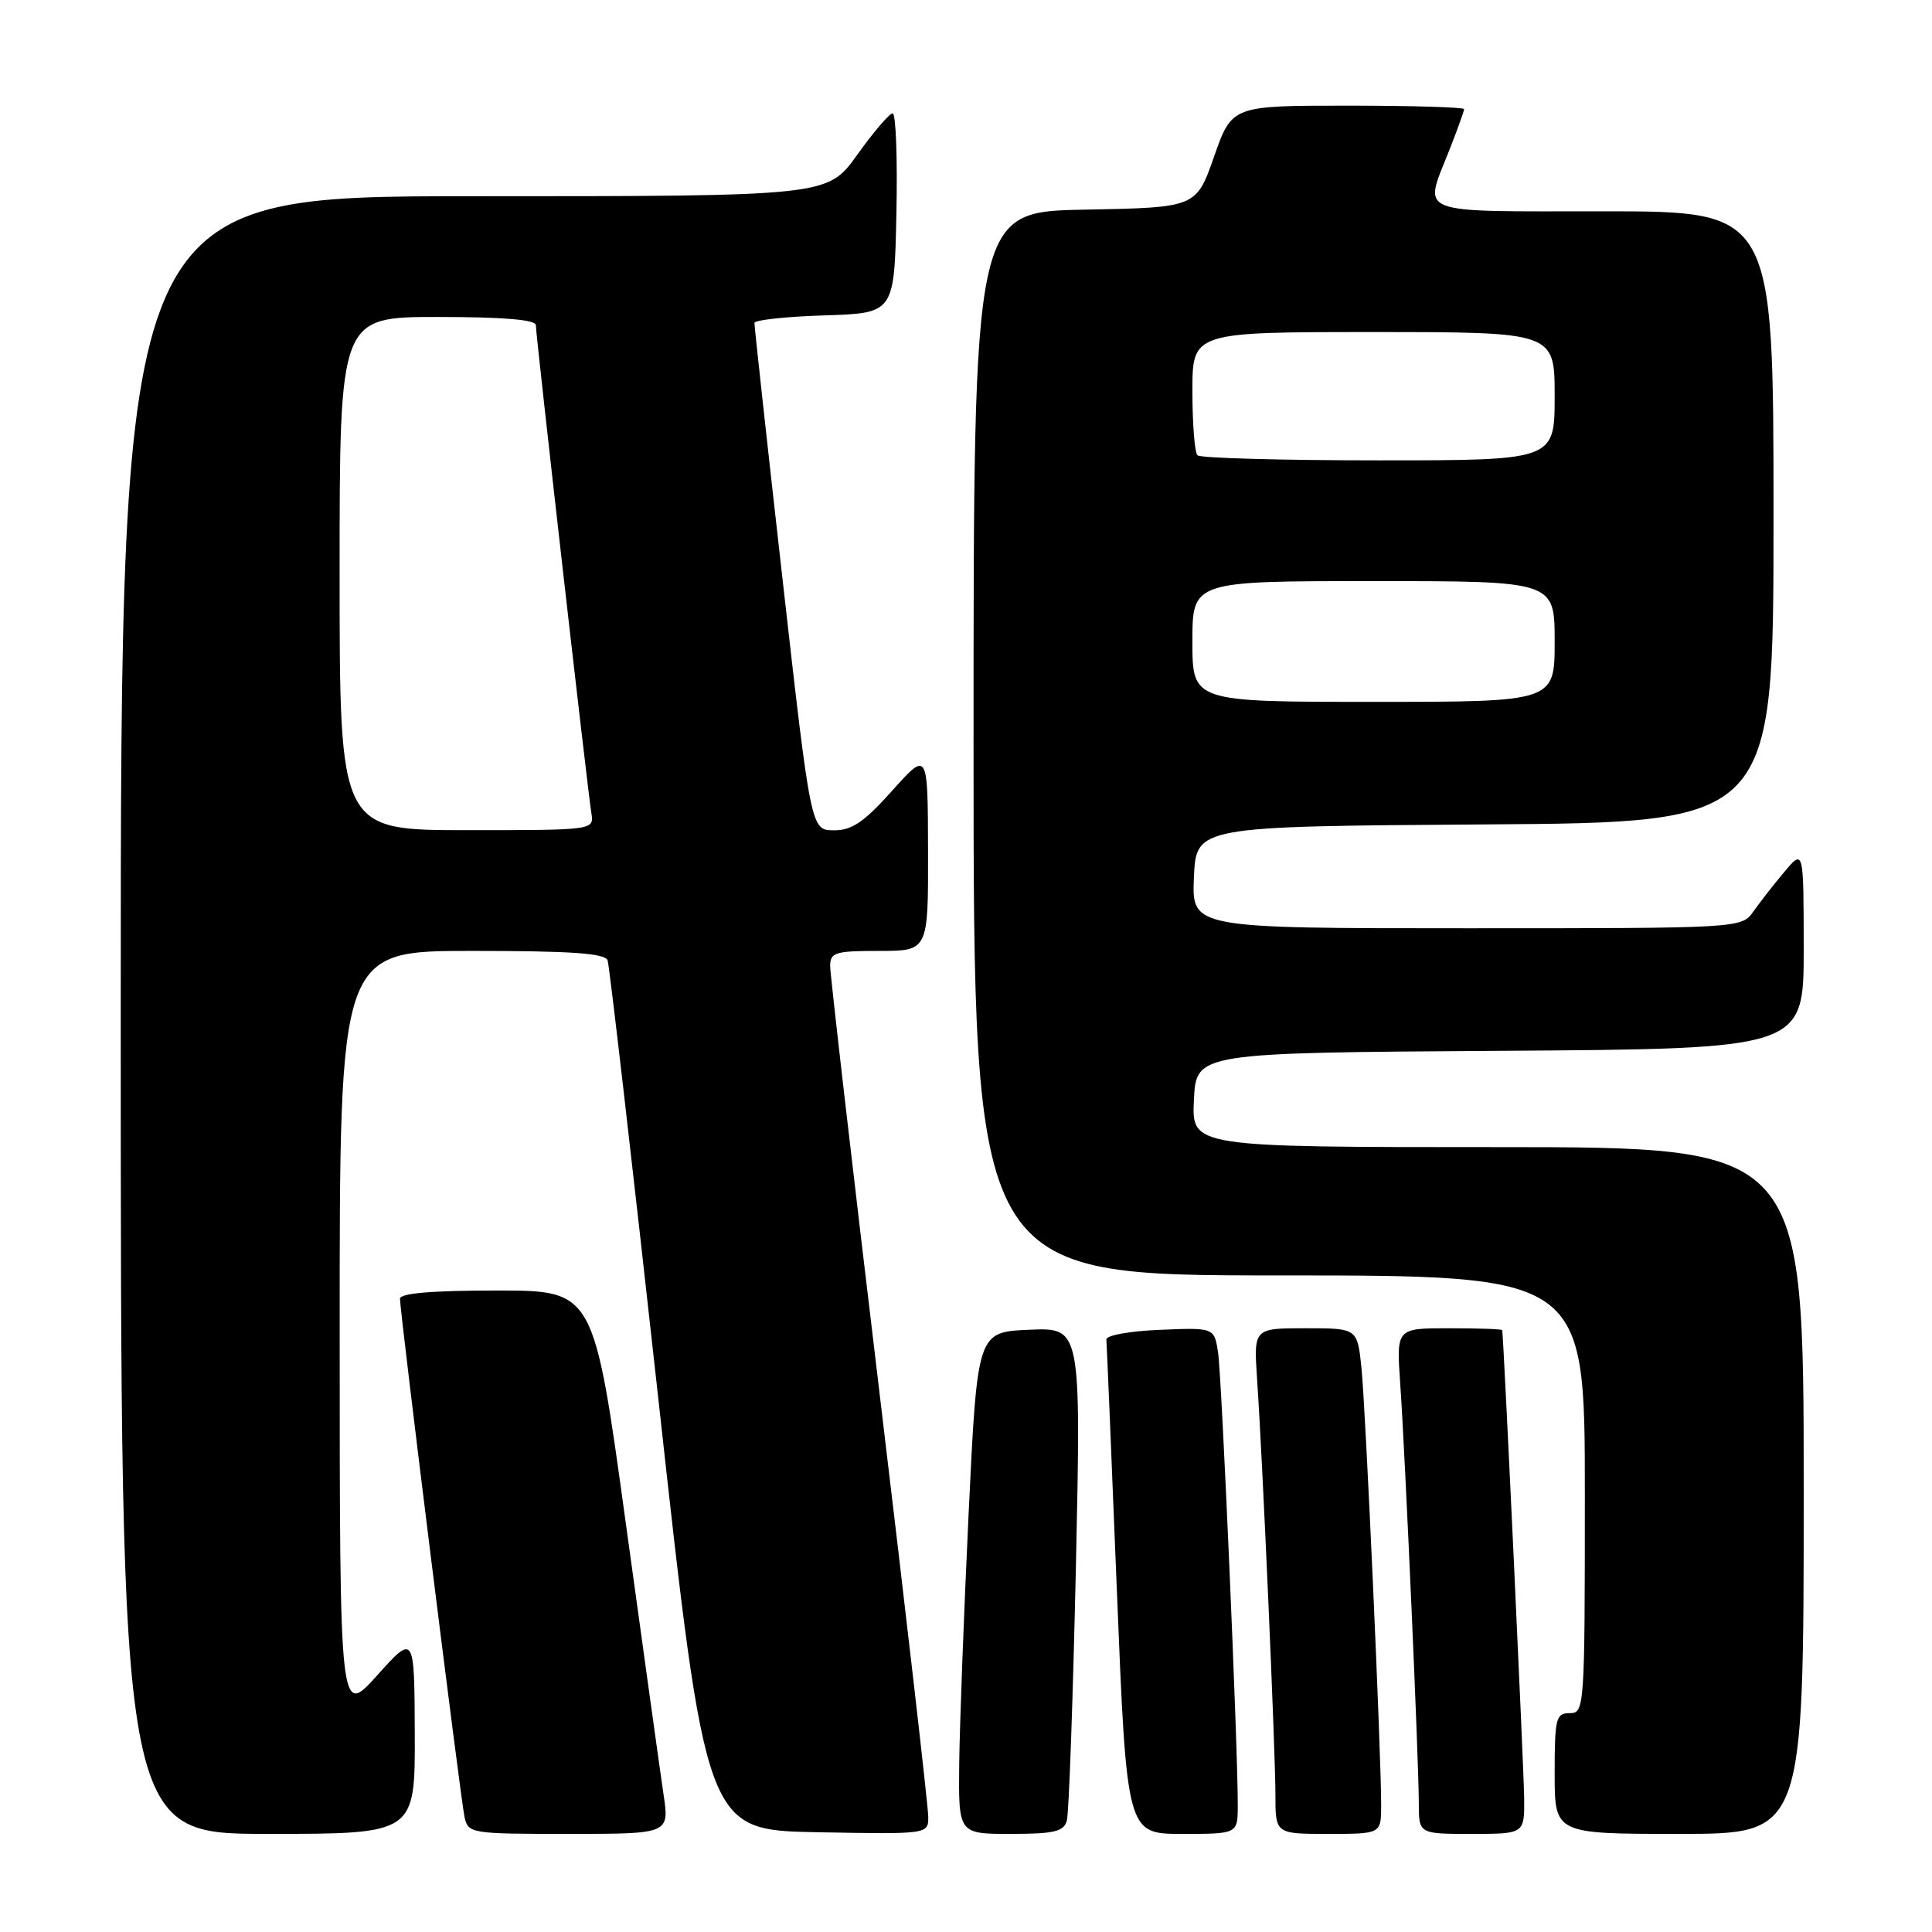 <?xml version="1.0" encoding="UTF-8" standalone="no"?>
<!DOCTYPE svg PUBLIC "-//W3C//DTD SVG 1.1//EN" "http://www.w3.org/Graphics/SVG/1.1/DTD/svg11.dtd" >
<svg xmlns="http://www.w3.org/2000/svg" xmlns:xlink="http://www.w3.org/1999/xlink" version="1.1" viewBox="0 0 256 256">
 <g >
 <path fill="currentColor"
d=" M 54.96 229.75 C 54.91 216.50 54.91 216.50 49.97 222.00 C 45.02 227.50 45.02 227.50 45.01 176.75 C 45.00 126.00 45.00 126.00 62.53 126.00 C 75.65 126.00 80.17 126.31 80.51 127.25 C 80.75 127.94 83.78 154.15 87.25 185.50 C 93.54 242.50 93.54 242.50 108.27 242.78 C 123.00 243.05 123.00 243.05 123.00 240.73 C 123.00 239.45 120.08 214.03 116.50 184.23 C 112.92 154.43 110.00 129.14 110.00 128.02 C 110.00 126.20 110.64 126.00 116.50 126.00 C 123.00 126.00 123.00 126.00 122.97 112.75 C 122.94 99.50 122.94 99.50 118.22 104.77 C 114.48 108.95 112.87 110.04 110.47 110.02 C 107.45 110.00 107.45 110.00 103.69 76.75 C 101.62 58.46 99.95 43.18 99.97 42.79 C 99.98 42.40 104.16 41.95 109.25 41.79 C 118.50 41.50 118.50 41.50 118.78 28.25 C 118.93 20.96 118.71 15.01 118.28 15.02 C 117.85 15.03 115.73 17.51 113.58 20.52 C 109.65 26.00 109.65 26.00 62.83 26.00 C 16.00 26.00 16.00 26.00 16.00 134.50 C 16.00 243.00 16.00 243.00 35.50 243.00 C 55.00 243.00 55.00 243.00 54.96 229.75 Z  M 87.92 237.75 C 87.49 234.86 85.24 218.66 82.91 201.75 C 78.68 171.00 78.68 171.00 65.84 171.00 C 57.25 171.00 53.00 171.36 53.00 172.09 C 53.00 173.89 61.02 238.32 61.55 240.75 C 62.03 242.95 62.36 243.00 75.37 243.00 C 88.70 243.00 88.70 243.00 87.92 237.75 Z  M 141.36 241.25 C 141.64 240.29 142.17 225.19 142.56 207.70 C 143.25 175.90 143.25 175.90 136.37 176.20 C 129.50 176.50 129.50 176.50 128.35 200.50 C 127.72 213.70 127.16 228.66 127.10 233.75 C 127.00 243.00 127.00 243.00 133.93 243.00 C 139.68 243.00 140.95 242.70 141.36 241.25 Z  M 164.01 239.25 C 164.04 231.78 161.89 182.42 161.40 179.21 C 160.89 175.91 160.89 175.91 153.70 176.21 C 149.68 176.37 146.54 176.94 146.60 177.50 C 146.65 178.05 147.28 193.01 147.99 210.75 C 149.30 243.00 149.30 243.00 156.65 243.00 C 164.00 243.00 164.00 243.00 164.01 239.25 Z  M 183.01 239.25 C 183.03 232.69 180.96 186.71 180.40 181.25 C 179.86 176.00 179.86 176.00 172.99 176.00 C 166.12 176.00 166.12 176.00 166.57 182.75 C 167.30 193.40 169.00 232.05 169.00 237.80 C 169.00 243.00 169.00 243.00 176.00 243.00 C 183.00 243.00 183.00 243.00 183.01 239.25 Z  M 201.96 238.25 C 201.92 234.44 199.24 177.16 199.05 176.25 C 199.02 176.11 195.86 176.00 192.01 176.00 C 185.03 176.00 185.03 176.00 185.53 183.25 C 186.18 192.46 188.00 233.55 188.00 238.94 C 188.00 243.00 188.00 243.00 195.00 243.00 C 202.00 243.00 202.00 243.00 201.96 238.25 Z  M 239.00 197.50 C 239.00 152.00 239.00 152.00 198.45 152.00 C 157.90 152.00 157.90 152.00 158.20 145.75 C 158.50 139.50 158.50 139.50 198.75 139.24 C 239.00 138.98 239.00 138.98 239.00 125.74 C 238.99 112.50 238.99 112.50 236.46 115.50 C 235.07 117.15 233.23 119.51 232.35 120.75 C 230.77 123.00 230.77 123.00 194.34 123.00 C 157.91 123.00 157.91 123.00 158.20 116.25 C 158.50 109.50 158.50 109.50 196.75 109.24 C 235.00 108.98 235.00 108.98 235.00 68.49 C 235.00 28.00 235.00 28.00 212.50 28.00 C 187.17 28.00 188.62 28.57 192.00 20.00 C 193.10 17.21 194.00 14.72 194.00 14.46 C 194.00 14.21 187.08 14.00 178.62 14.00 C 163.24 14.00 163.24 14.00 160.87 20.75 C 158.50 27.50 158.50 27.50 143.75 27.78 C 129.00 28.05 129.00 28.05 129.00 98.53 C 129.00 169.00 129.00 169.00 169.50 169.00 C 210.00 169.00 210.00 169.00 210.00 198.00 C 210.00 226.33 209.95 227.00 208.00 227.00 C 206.17 227.00 206.00 227.67 206.00 235.00 C 206.00 243.00 206.00 243.00 222.50 243.00 C 239.00 243.00 239.00 243.00 239.00 197.50 Z  M 45.00 76.00 C 45.00 42.00 45.00 42.00 58.00 42.00 C 66.65 42.00 71.00 42.36 71.00 43.08 C 71.00 44.40 77.85 104.60 78.36 107.75 C 78.72 110.00 78.72 110.00 61.86 110.00 C 45.00 110.00 45.00 110.00 45.00 76.00 Z  M 158.00 85.00 C 158.00 77.00 158.00 77.00 182.00 77.00 C 206.00 77.00 206.00 77.00 206.00 85.00 C 206.00 93.00 206.00 93.00 182.00 93.00 C 158.00 93.00 158.00 93.00 158.00 85.00 Z  M 158.67 60.33 C 158.30 59.97 158.00 56.14 158.00 51.83 C 158.00 44.00 158.00 44.00 182.00 44.00 C 206.00 44.00 206.00 44.00 206.00 52.50 C 206.00 61.00 206.00 61.00 182.67 61.00 C 169.83 61.00 159.03 60.70 158.67 60.33 Z "/>
</g>
</svg>